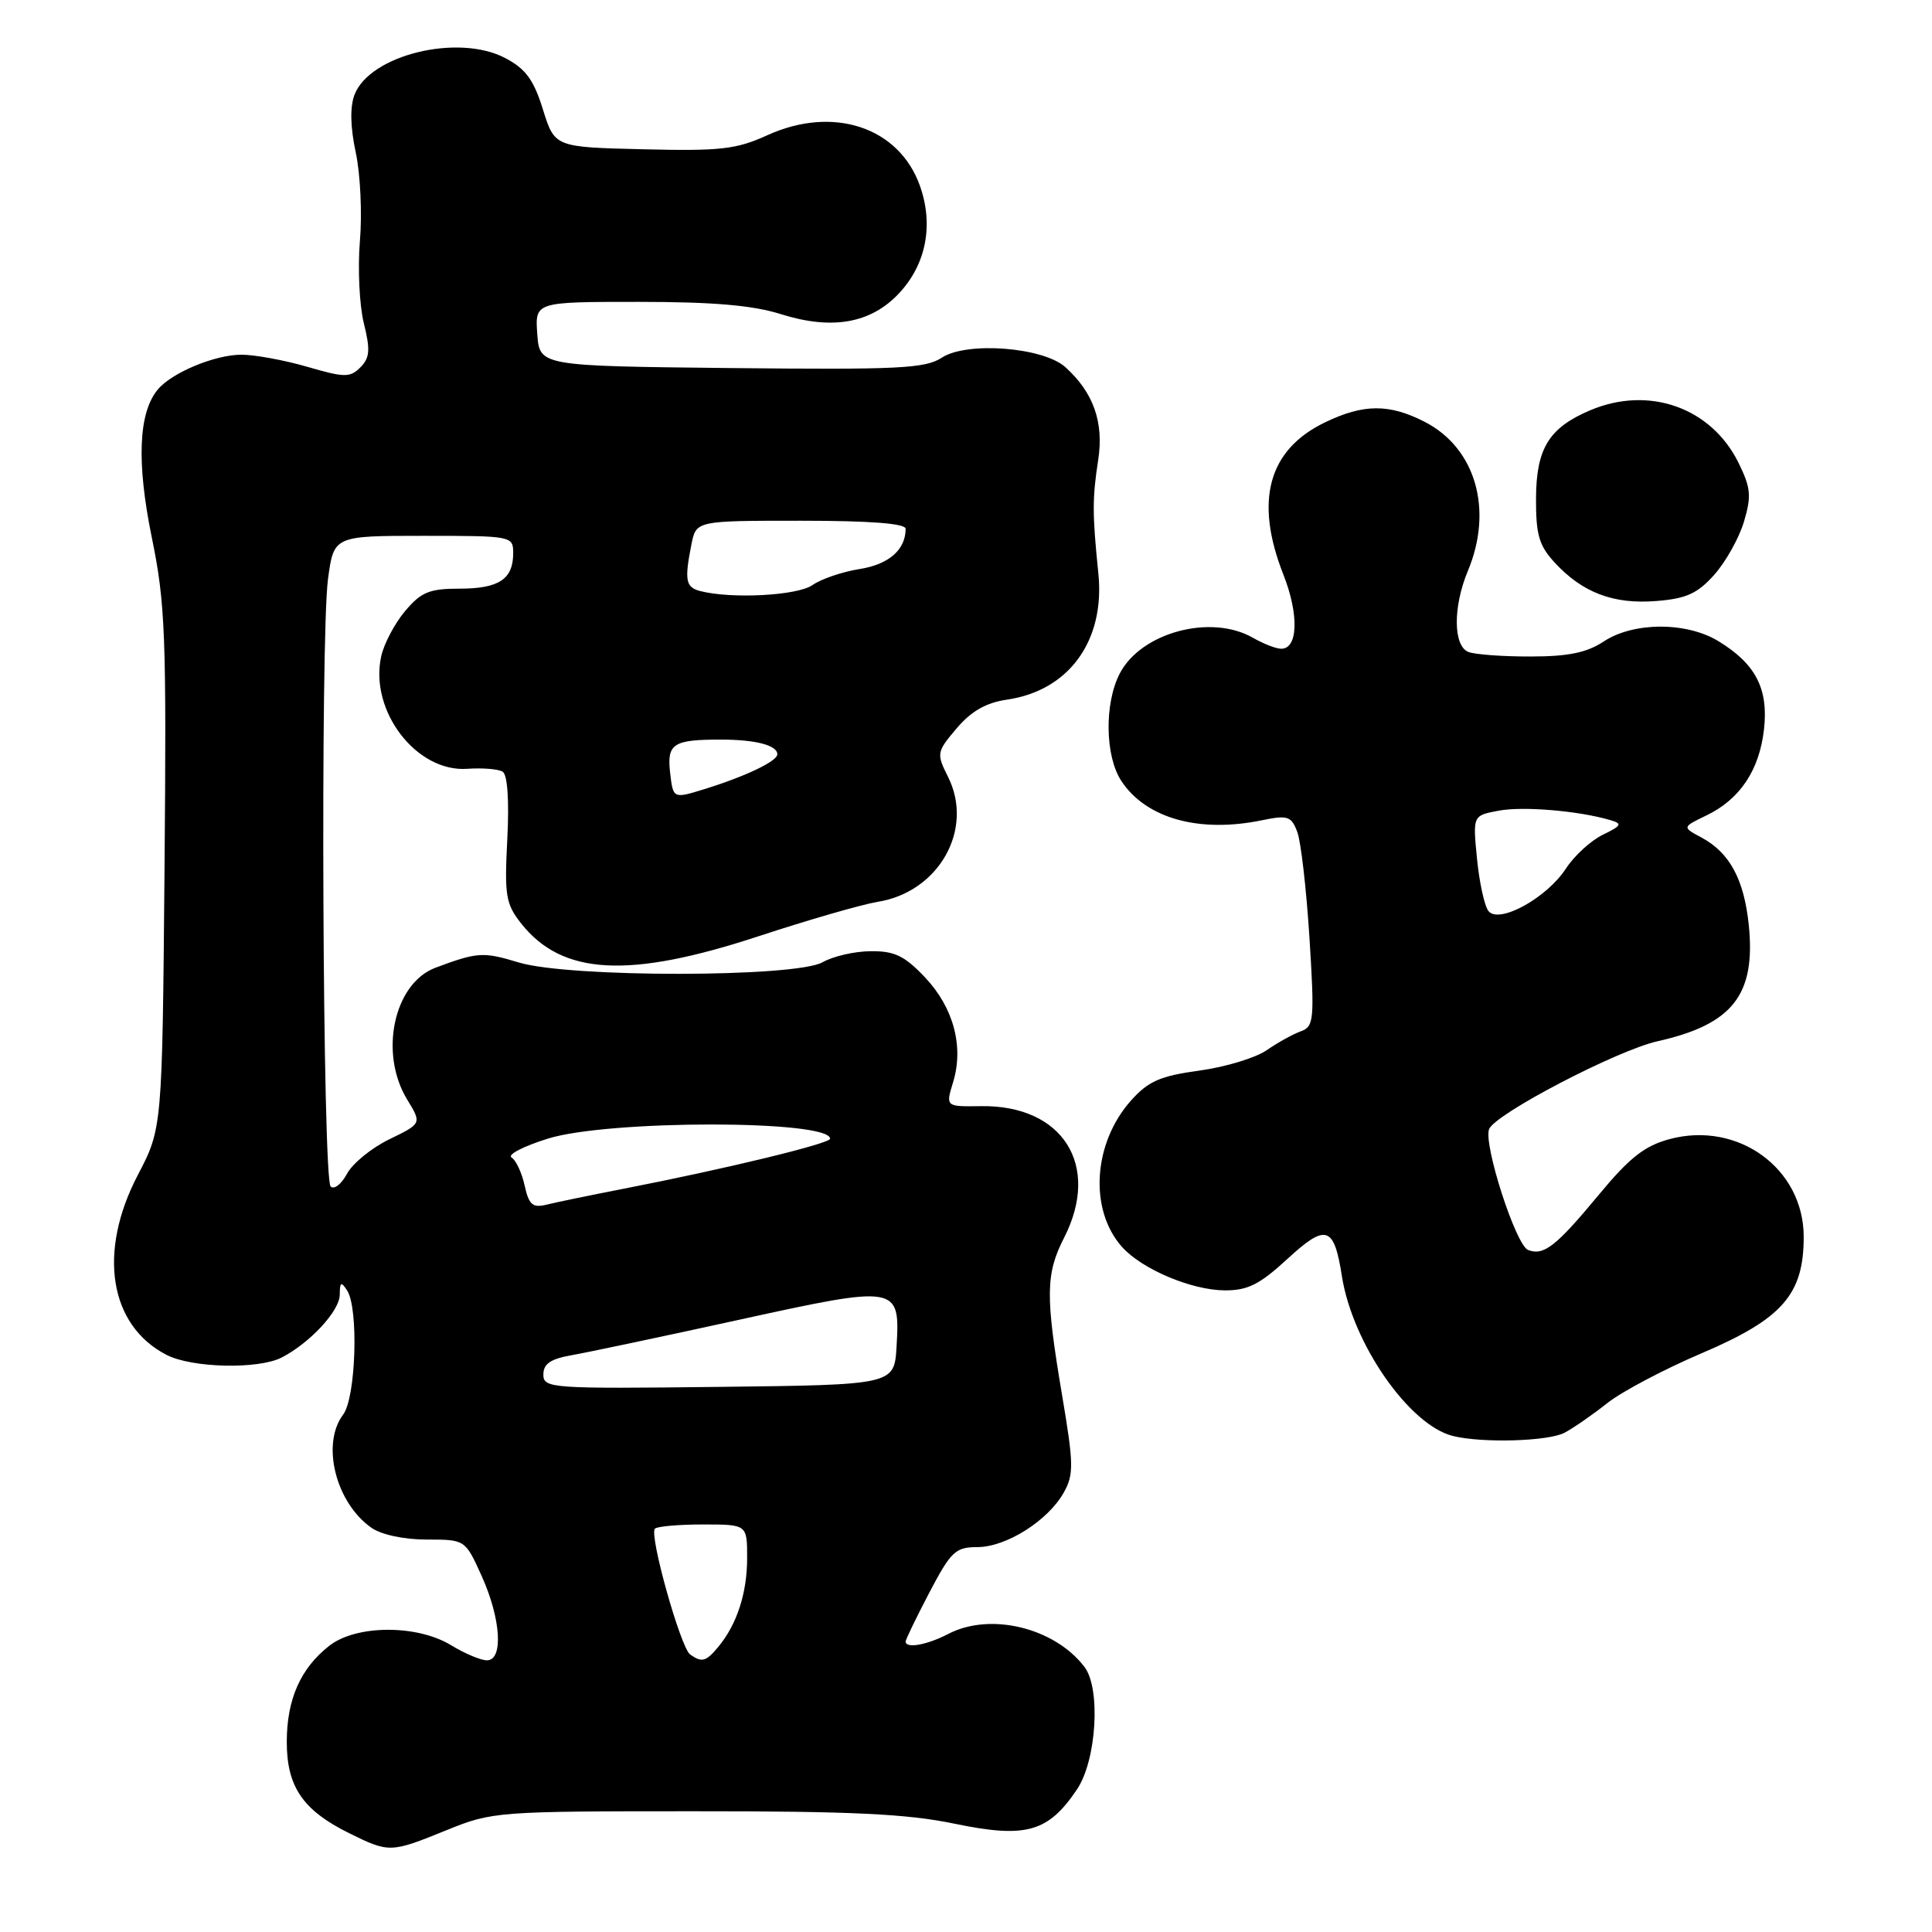<?xml version="1.0" encoding="UTF-8" standalone="no"?>
<!DOCTYPE svg PUBLIC "-//W3C//DTD SVG 1.1//EN" "http://www.w3.org/Graphics/SVG/1.1/DTD/svg11.dtd" >
<svg xmlns="http://www.w3.org/2000/svg" xmlns:xlink="http://www.w3.org/1999/xlink" version="1.1" viewBox="0 0 256 256">
 <g >
 <path fill="currentColor"
d=" M 59.19 242.50 C 65.22 240.05 65.89 240.00 91.92 240.00 C 112.84 239.99 120.21 240.34 126.53 241.66 C 135.96 243.61 138.89 242.78 142.71 237.10 C 145.30 233.26 145.88 223.74 143.70 220.88 C 139.74 215.67 131.20 213.60 125.64 216.51 C 122.83 217.97 120.00 218.48 120.00 217.51 C 120.00 217.25 121.42 214.32 123.15 211.01 C 126.01 205.57 126.61 205.00 129.50 205.00 C 133.32 205.00 138.86 201.50 140.95 197.78 C 142.30 195.37 142.28 194.03 140.72 184.80 C 138.51 171.67 138.55 168.81 141.00 164.00 C 145.89 154.42 140.83 146.41 129.99 146.57 C 125.30 146.64 125.30 146.64 126.28 143.43 C 127.74 138.70 126.36 133.53 122.59 129.53 C 119.87 126.65 118.55 126.01 115.38 126.04 C 113.25 126.05 110.38 126.71 109.00 127.50 C 105.44 129.53 75.41 129.56 68.73 127.53 C 64.02 126.10 63.27 126.15 57.70 128.23 C 52.19 130.30 50.20 139.54 53.95 145.69 C 55.89 148.87 55.89 148.87 51.61 150.95 C 49.25 152.09 46.72 154.15 45.98 155.53 C 45.24 156.91 44.27 157.67 43.81 157.21 C 42.75 156.15 42.44 84.39 43.46 76.75 C 44.23 71.00 44.23 71.00 56.12 71.00 C 67.85 71.00 68.00 71.03 68.00 73.30 C 68.00 76.75 66.11 78.00 60.89 78.00 C 56.89 78.00 55.80 78.45 53.67 80.98 C 52.30 82.61 50.87 85.31 50.51 86.97 C 48.92 94.19 55.18 102.36 61.93 101.87 C 63.93 101.73 66.03 101.90 66.60 102.25 C 67.25 102.65 67.48 106.04 67.22 111.20 C 66.83 118.68 67.02 119.78 69.06 122.37 C 74.50 129.24 83.32 129.71 100.50 124.06 C 107.10 121.89 114.21 119.84 116.29 119.50 C 124.41 118.20 129.09 109.90 125.63 102.96 C 124.07 99.84 124.10 99.65 126.76 96.51 C 128.69 94.24 130.65 93.11 133.41 92.71 C 141.64 91.52 146.44 84.90 145.54 76.00 C 144.73 68.07 144.73 66.04 145.52 60.92 C 146.28 55.94 144.89 52.02 141.18 48.66 C 138.24 46.00 128.12 45.22 124.80 47.39 C 122.62 48.83 119.07 49.00 96.90 48.77 C 71.50 48.50 71.50 48.50 71.19 44.25 C 70.89 40.00 70.89 40.00 84.60 40.00 C 94.53 40.00 99.76 40.45 103.52 41.64 C 110.27 43.76 115.41 42.85 119.14 38.85 C 122.72 35.02 123.73 29.81 121.90 24.64 C 119.14 16.84 110.41 13.94 101.67 17.92 C 97.57 19.79 95.47 20.03 85.24 19.78 C 73.50 19.50 73.50 19.50 71.94 14.50 C 70.72 10.57 69.65 9.11 66.94 7.69 C 60.71 4.41 48.98 7.28 46.97 12.57 C 46.36 14.18 46.42 16.86 47.14 20.21 C 47.75 23.04 48.00 28.32 47.69 31.93 C 47.39 35.55 47.62 40.45 48.21 42.83 C 49.09 46.38 49.00 47.42 47.75 48.68 C 46.38 50.05 45.65 50.04 40.71 48.60 C 37.67 47.72 33.75 47.00 32.00 47.00 C 28.48 47.00 22.76 49.38 20.91 51.61 C 18.34 54.70 18.08 61.25 20.11 71.20 C 21.91 79.96 22.07 84.18 21.80 115.20 C 21.50 149.50 21.50 149.50 18.25 155.72 C 12.93 165.91 14.48 175.61 22.05 179.52 C 25.42 181.27 34.21 181.47 37.32 179.88 C 41.08 177.94 45.00 173.71 45.02 171.56 C 45.03 169.86 45.20 169.77 46.00 171.00 C 47.54 173.38 47.16 185.21 45.47 187.44 C 42.53 191.33 44.48 199.12 49.22 202.44 C 50.53 203.36 53.54 204.00 56.54 204.00 C 61.64 204.00 61.64 204.00 63.82 208.82 C 66.38 214.48 66.73 220.00 64.52 220.00 C 63.71 220.00 61.57 219.10 59.77 218.00 C 55.24 215.24 47.18 215.28 43.61 218.09 C 39.81 221.08 38.00 225.18 38.00 230.82 C 38.00 236.74 40.13 239.87 46.23 242.89 C 51.58 245.53 51.74 245.53 59.19 242.50 Z  M 207.32 189.84 C 208.52 189.20 211.07 187.43 213.00 185.90 C 214.93 184.38 220.53 181.42 225.46 179.32 C 236.18 174.75 239.00 171.54 239.00 163.89 C 239.00 154.83 230.29 148.50 221.22 150.94 C 217.91 151.83 215.91 153.41 211.87 158.29 C 206.19 165.15 204.55 166.43 202.48 165.63 C 200.86 165.01 196.54 151.63 197.31 149.62 C 198.09 147.61 214.24 139.18 219.64 137.97 C 229.59 135.74 232.67 131.81 231.72 122.55 C 231.09 116.50 229.18 112.97 225.44 110.97 C 222.89 109.60 222.89 109.60 226.11 108.05 C 230.55 105.91 233.13 102.06 233.74 96.63 C 234.34 91.26 232.64 87.97 227.70 84.96 C 223.46 82.37 216.43 82.40 212.50 85.00 C 210.26 86.48 207.80 86.99 202.83 86.99 C 199.16 87.00 195.45 86.73 194.58 86.39 C 192.55 85.61 192.51 80.42 194.50 75.65 C 197.89 67.53 195.53 59.37 188.79 55.90 C 184.07 53.48 180.67 53.50 175.54 55.98 C 168.04 59.61 166.20 66.37 170.06 76.15 C 172.15 81.46 172.00 86.03 169.73 85.96 C 169.05 85.95 167.38 85.29 166.00 84.50 C 160.44 81.32 151.18 83.81 148.37 89.25 C 146.32 93.21 146.42 100.18 148.57 103.46 C 151.83 108.44 158.89 110.42 167.26 108.68 C 170.62 107.99 171.11 108.15 171.89 110.22 C 172.38 111.49 173.10 117.81 173.51 124.25 C 174.19 135.16 174.11 136.02 172.37 136.65 C 171.34 137.02 169.30 138.15 167.84 139.16 C 166.38 140.17 162.37 141.39 158.91 141.86 C 153.74 142.57 152.16 143.26 149.88 145.81 C 144.83 151.46 144.28 160.28 148.66 165.21 C 151.29 168.17 157.87 170.95 162.27 170.98 C 165.32 171.00 166.91 170.20 170.56 166.84 C 175.71 162.09 176.77 162.42 177.81 169.11 C 179.21 178.01 186.71 188.82 192.50 190.27 C 196.38 191.24 205.16 190.99 207.32 189.84 Z  M 227.14 76.17 C 228.65 74.48 230.43 71.31 231.08 69.14 C 232.09 65.75 232.00 64.66 230.38 61.36 C 226.78 54.01 218.50 51.07 210.72 54.36 C 205.26 56.67 203.57 59.40 203.53 65.98 C 203.51 70.86 203.92 72.28 206.00 74.54 C 209.68 78.53 213.78 80.09 219.44 79.64 C 223.43 79.33 224.91 78.66 227.14 76.17 Z  M 91.45 219.23 C 90.19 218.35 85.98 203.35 86.78 202.56 C 87.08 202.25 89.96 202.00 93.17 202.00 C 99.00 202.00 99.00 202.00 99.00 206.45 C 99.00 211.10 97.64 215.27 95.15 218.25 C 93.54 220.18 93.00 220.32 91.45 219.23 Z  M 72.00 182.13 C 72.00 180.71 72.96 180.06 75.75 179.57 C 77.81 179.21 87.75 177.11 97.83 174.90 C 119.03 170.25 119.27 170.29 118.80 178.41 C 118.50 183.50 118.50 183.50 95.25 183.77 C 72.95 184.03 72.00 183.96 72.00 182.13 Z  M 69.52 157.10 C 69.15 155.41 68.37 153.73 67.78 153.37 C 67.20 153.00 69.37 151.88 72.61 150.87 C 80.63 148.37 110.03 148.38 109.99 150.89 C 109.98 151.53 96.08 154.90 82.50 157.54 C 78.10 158.40 73.53 159.34 72.35 159.64 C 70.58 160.07 70.07 159.61 69.52 157.10 Z  M 88.80 102.45 C 88.35 98.54 89.15 98.00 95.50 98.00 C 100.12 98.00 103.00 98.75 103.00 99.95 C 103.00 100.86 98.80 102.87 93.35 104.56 C 89.20 105.84 89.20 105.84 88.80 102.45 Z  M 92.75 78.31 C 90.85 77.81 90.68 76.87 91.62 72.12 C 92.25 69.00 92.25 69.00 106.12 69.00 C 115.28 69.00 120.00 69.36 120.00 70.07 C 120.00 72.84 117.79 74.78 113.91 75.40 C 111.62 75.76 108.80 76.72 107.65 77.53 C 105.65 78.93 96.88 79.39 92.75 78.31 Z  M 197.23 120.72 C 196.70 120.05 196.02 116.93 195.71 113.78 C 195.15 108.06 195.15 108.06 198.58 107.42 C 201.81 106.81 209.18 107.43 213.38 108.67 C 215.01 109.14 214.88 109.40 212.38 110.61 C 210.80 111.38 208.60 113.39 207.50 115.08 C 204.95 119.00 198.62 122.47 197.23 120.72 Z "/>
</g>
</svg>